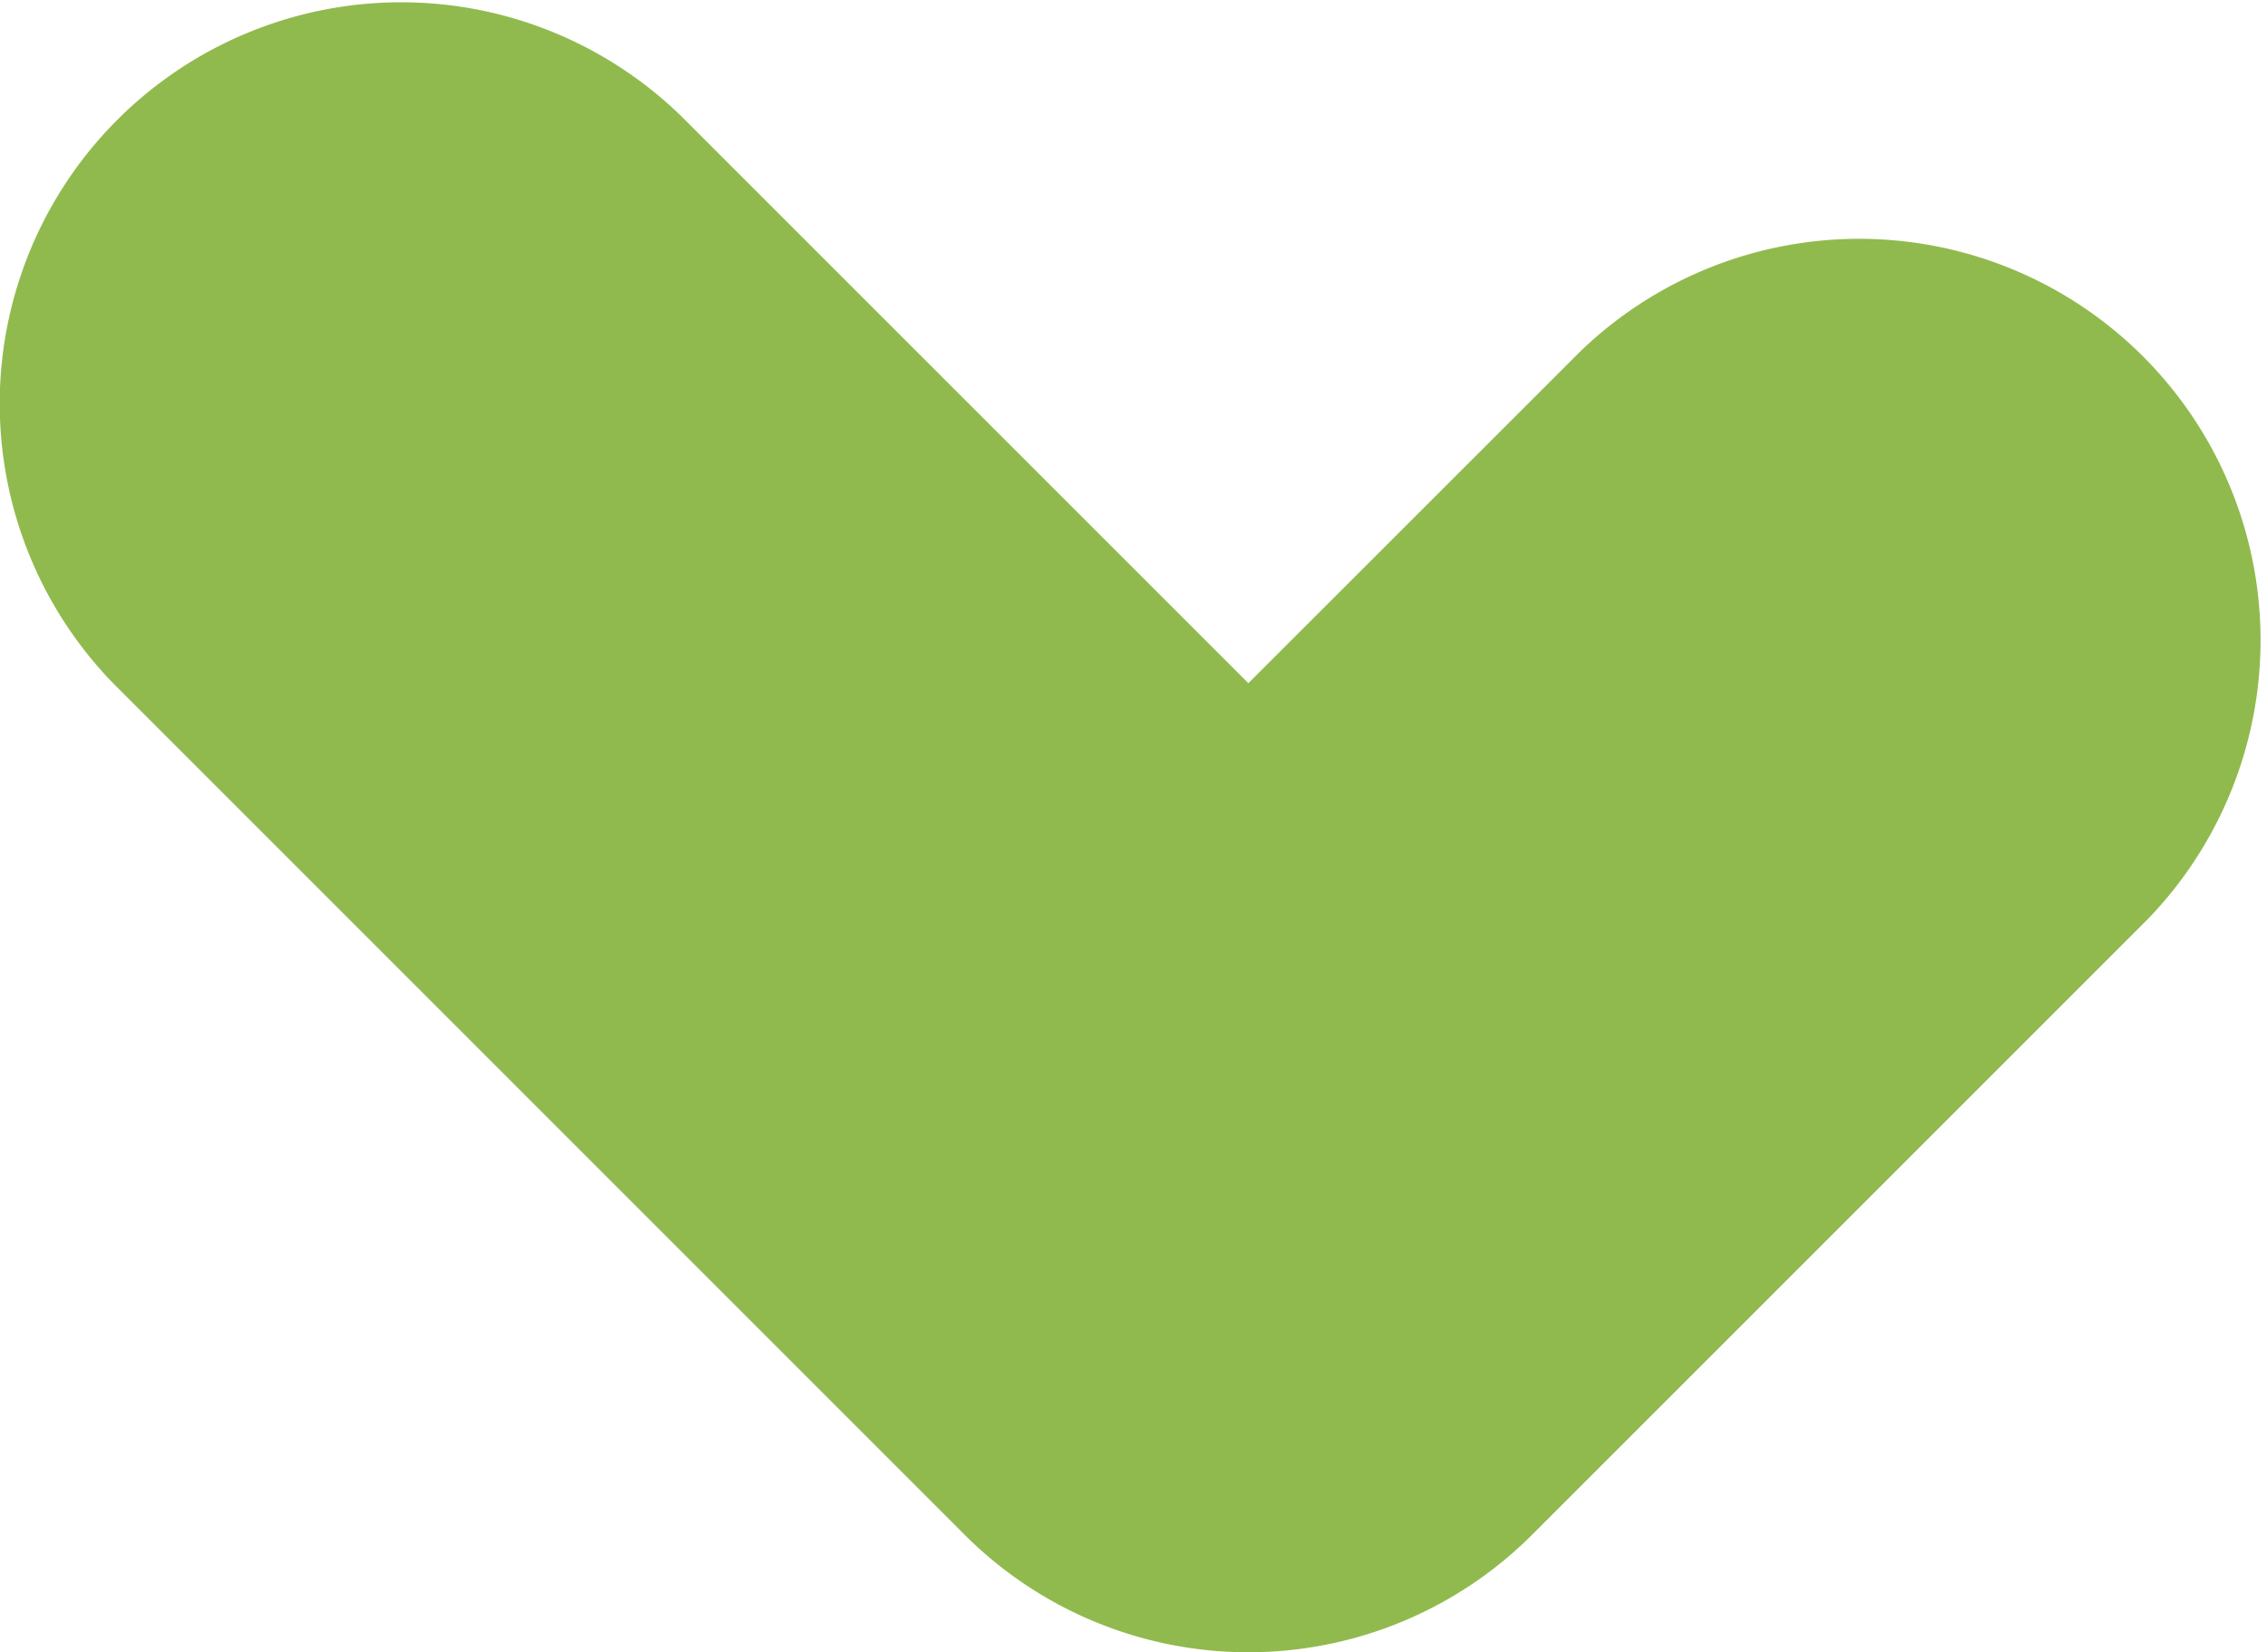 <svg xmlns="http://www.w3.org/2000/svg" width="18.563" height="13.532" viewBox="0 0 18.563 13.532">
<defs>
    <style>
      .cls-1 {
        fill: #90ba4e;
        fill-rule: evenodd;
      }
    </style>
  </defs>
  <path id="Rounded_Rectangle_1_copy" data-name="Rounded Rectangle 1 copy" class="cls-1" d="M174.082,369.188l-5.036,5.036a3.286,3.286,0,0,1-4.648,0l-6.972-6.973a3.287,3.287,0,0,1,4.648-4.648l4.648,4.648,2.712-2.711A3.287,3.287,0,0,1,174.082,369.188Z" transform="translate(-156.5 -361.656)"/>
</svg>
